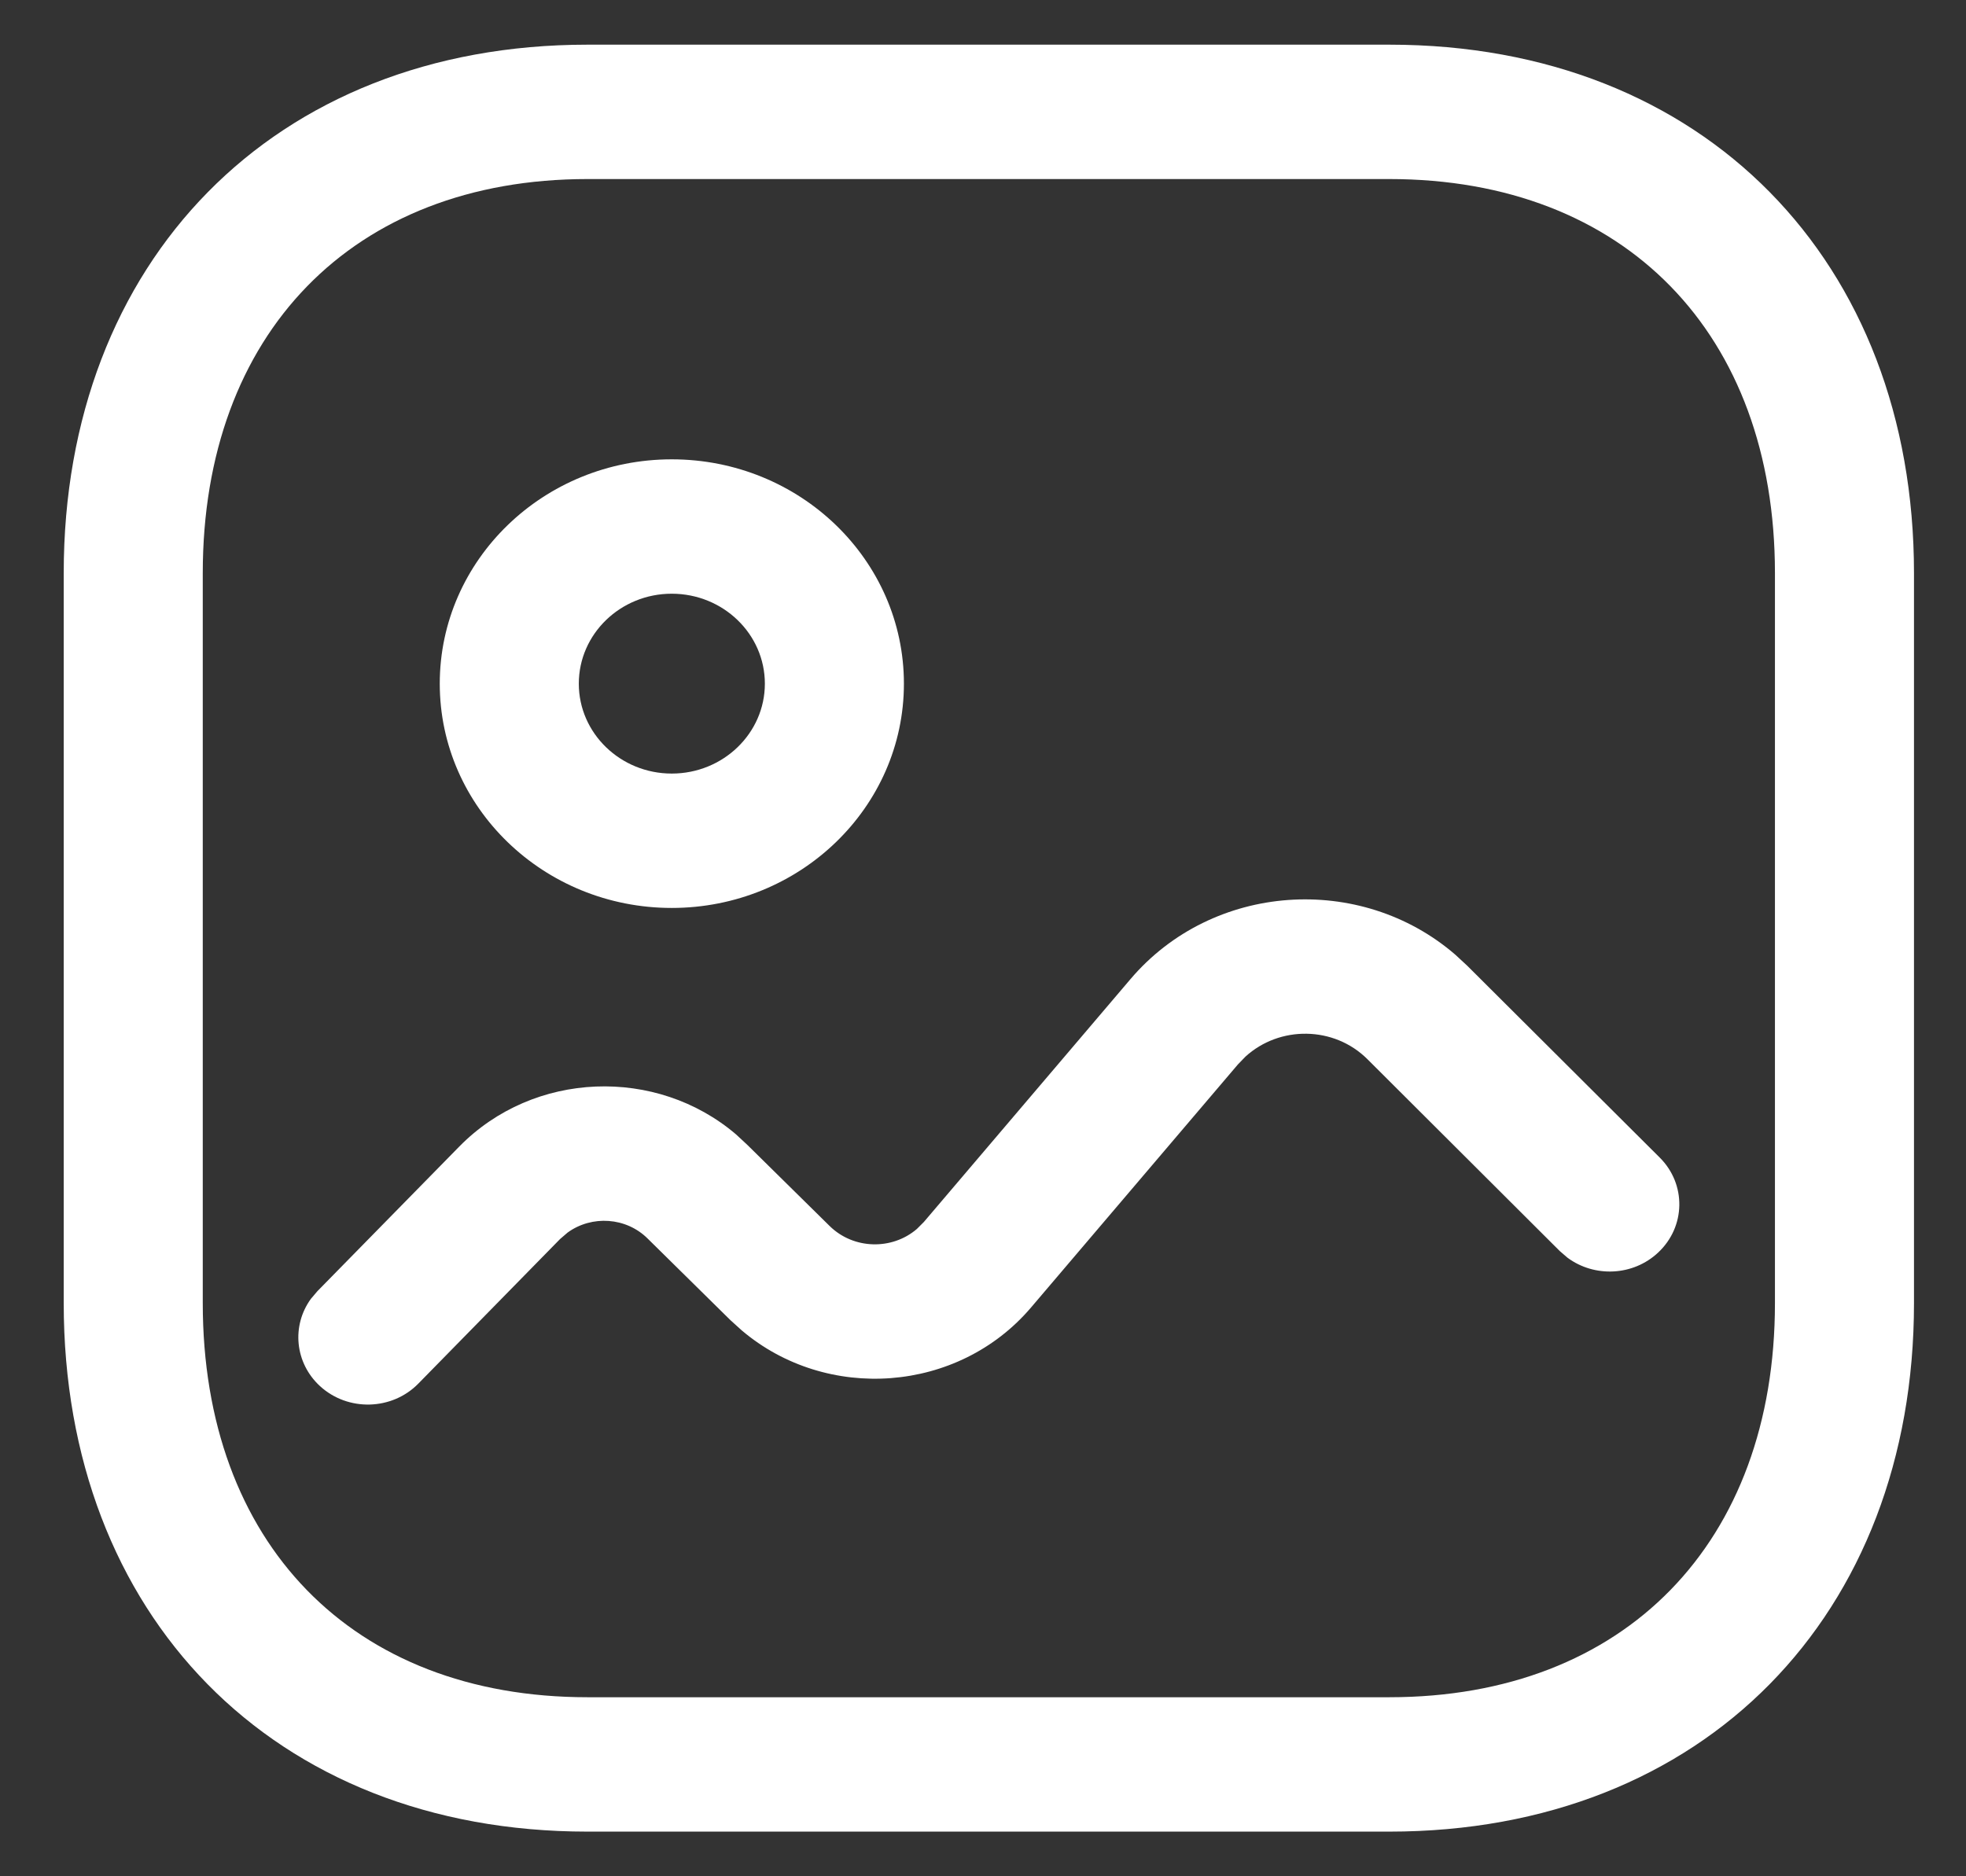 <svg width="22" height="21" viewBox="0 0 22 21" fill="none" xmlns="http://www.w3.org/2000/svg">
<rect x="0" y="0" width="22" height="21" fill="#333333" stroke="none"/>
<path d="M15.547 0.5C19.07 0.5 21.418 2.929 21.418 6.414V14.585C21.418 18.07 19.07 20.5 15.547 20.5H6.574C3.052 20.5 0.713 18.072 0.713 14.585V6.414C0.713 2.931 3.059 0.5 6.574 0.5H15.547ZM15.547 2.004H6.574C3.944 2.004 2.269 3.739 2.269 6.414V14.585C2.269 17.265 3.937 18.996 6.574 18.996H15.547C18.186 18.996 19.862 17.262 19.862 14.585V6.414C19.862 3.737 18.186 2.004 15.547 2.004ZM16.284 10.684L16.419 10.809L18.573 12.956C18.872 13.254 18.864 13.73 18.555 14.019C18.275 14.282 17.842 14.3 17.541 14.077L17.455 14.003L15.302 11.855C14.927 11.481 14.317 11.478 13.936 11.827L13.852 11.914L11.54 14.631C10.723 15.594 9.251 15.697 8.3 14.89L8.173 14.775L7.25 13.865C7.008 13.622 6.622 13.599 6.352 13.795L6.267 13.868L4.681 15.486C4.386 15.787 3.893 15.8 3.581 15.514C3.298 15.254 3.261 14.837 3.479 14.537L3.552 14.451L5.138 12.834C5.973 11.982 7.347 11.937 8.237 12.697L8.366 12.817L9.284 13.722C9.553 13.986 9.983 13.993 10.26 13.755L10.338 13.677L12.65 10.959C13.569 9.878 15.223 9.769 16.284 10.684ZM7.517 5.141C8.951 5.141 10.115 6.266 10.115 7.652C10.115 9.037 8.951 10.162 7.517 10.162C6.084 10.162 4.921 9.037 4.921 7.652C4.921 6.266 6.084 5.141 7.517 5.141ZM7.517 6.645C6.943 6.645 6.477 7.096 6.477 7.652C6.477 8.207 6.943 8.658 7.517 8.658C8.092 8.658 8.559 8.207 8.559 7.652C8.559 7.096 8.092 6.645 7.517 6.645Z" fill="white"/>
</svg>
